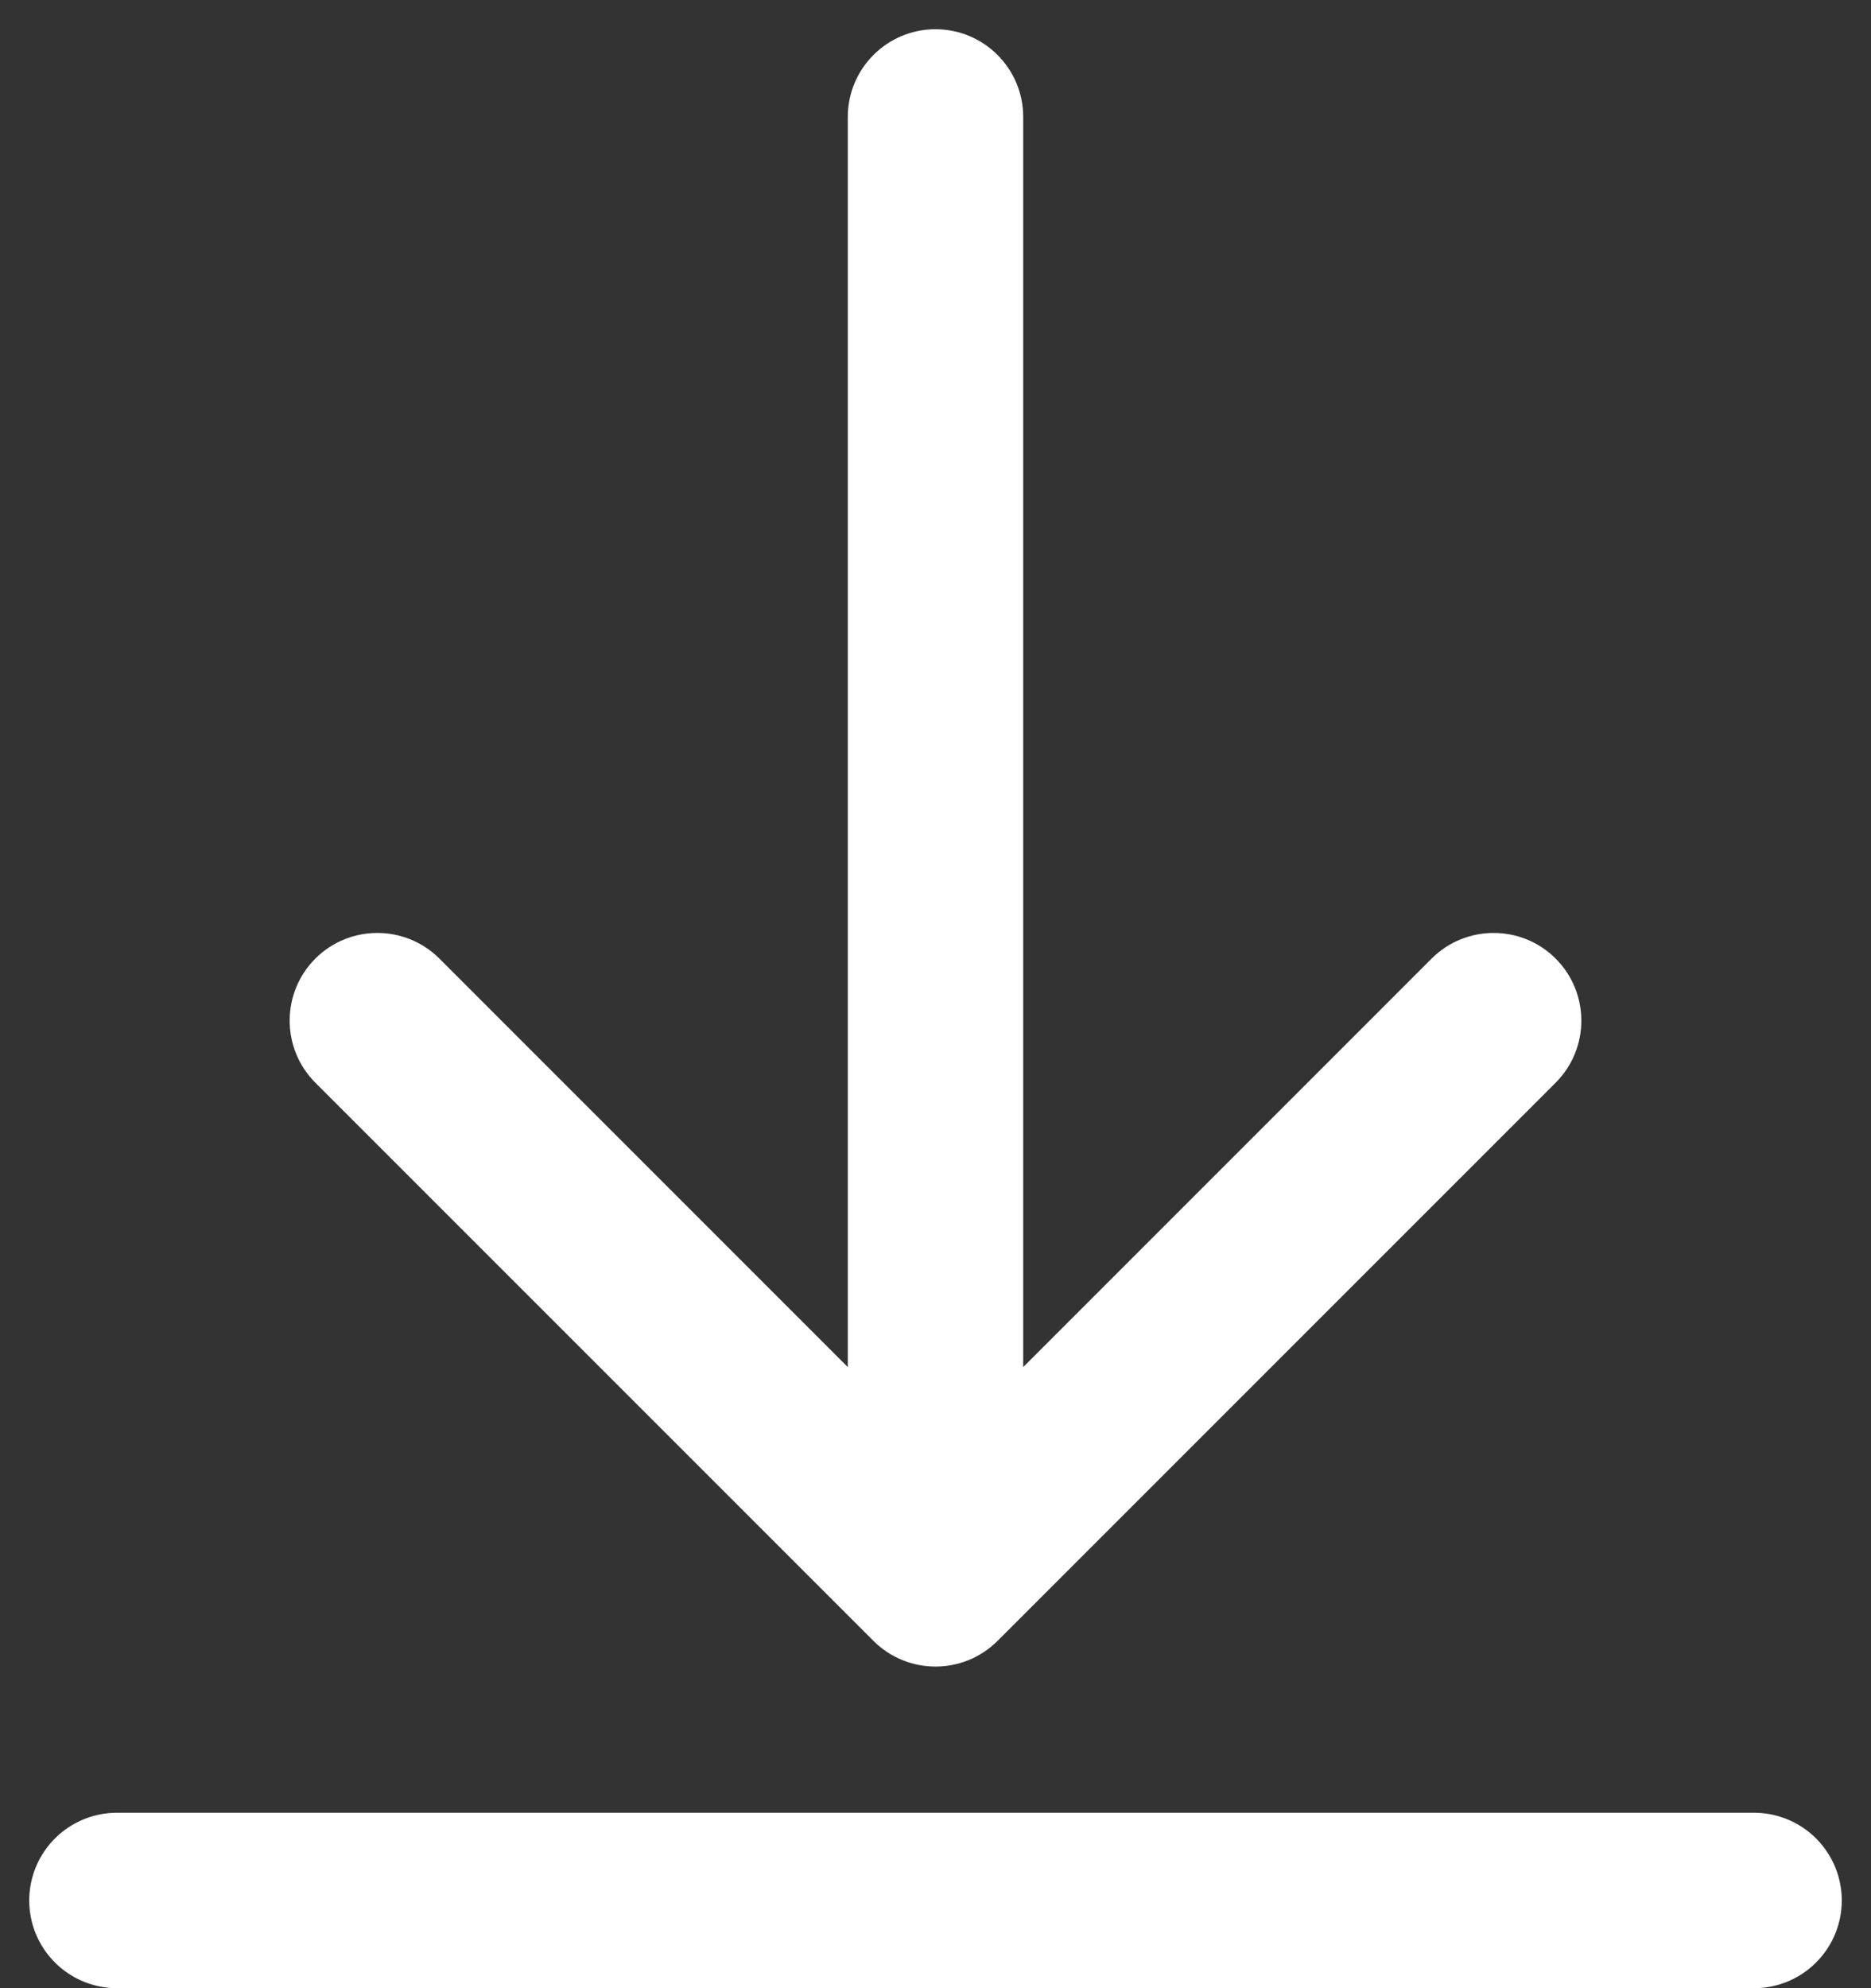 <svg width="32" height="34" viewBox="0 0 32 34" fill="none" xmlns="http://www.w3.org/2000/svg">
<rect x="0" y="0" width="32" height="34" fill="#333333" stroke="none"/>
<path d="M2 32.5H30" stroke="white" stroke-width="3" stroke-linecap="round"/>
<path d="M17.5 2C17.5 1.172 16.828 0.5 16 0.5C15.172 0.5 14.5 1.172 14.5 2H17.5ZM14.939 28.061C15.525 28.646 16.475 28.646 17.061 28.061L26.607 18.515C27.192 17.929 27.192 16.979 26.607 16.393C26.021 15.808 25.071 15.808 24.485 16.393L16 24.879L7.515 16.393C6.929 15.808 5.979 15.808 5.393 16.393C4.808 16.979 4.808 17.929 5.393 18.515L14.939 28.061ZM14.5 2L14.5 27H17.5V2H14.5Z" fill="white"/>
</svg>
